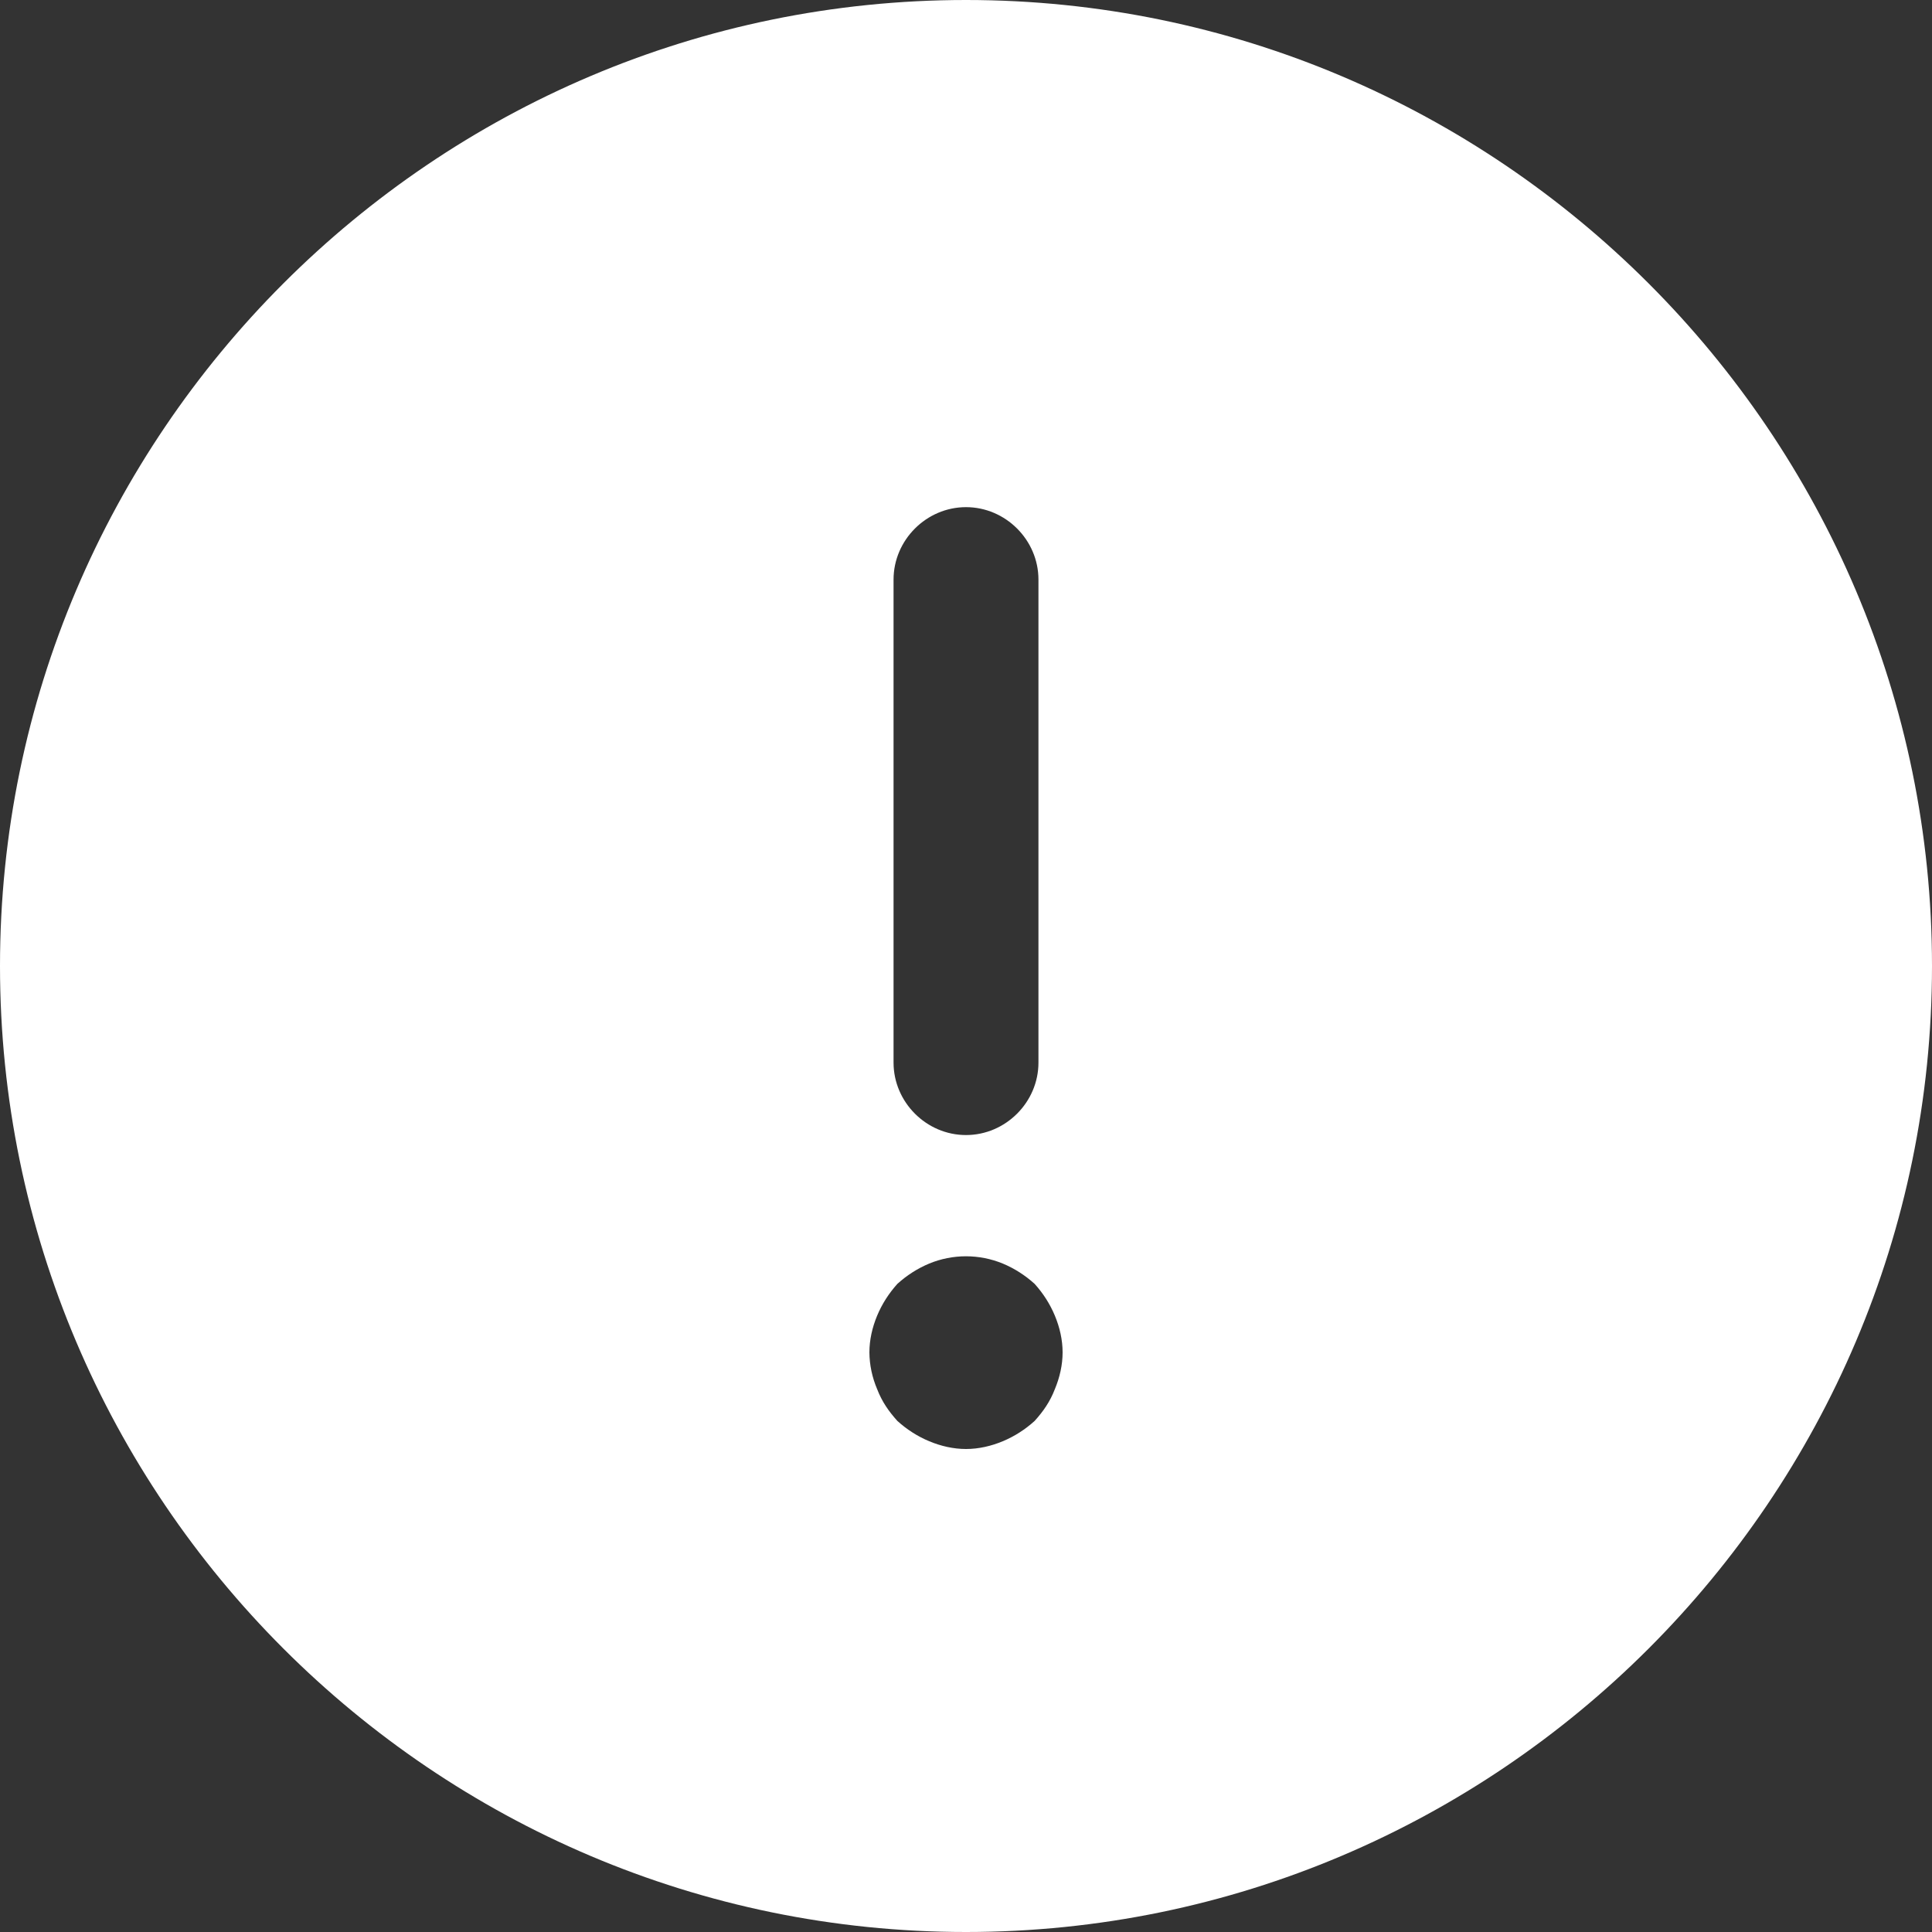 <svg width="20" height="20" viewBox="0 0 20 20" fill="none" xmlns="http://www.w3.org/2000/svg">
<rect x="0" y="0" width="20" height="20" fill="#333333" stroke="none"/>
<path d="M10 0C4.49 0 0 4.49 0 10C0 15.51 4.49 20 10 20C15.51 20 20 15.51 20 10C20 4.49 15.51 0 10 0ZM9.25 6C9.25 5.59 9.59 5.25 10 5.25C10.41 5.25 10.75 5.59 10.75 6V11C10.75 11.41 10.41 11.75 10 11.75C9.59 11.75 9.25 11.41 9.25 11V6ZM10.92 14.38C10.87 14.51 10.8 14.61 10.71 14.71C10.61 14.8 10.5 14.87 10.38 14.92C10.26 14.97 10.13 15 10 15C9.87 15 9.74 14.97 9.62 14.92C9.5 14.87 9.39 14.8 9.29 14.71C9.2 14.61 9.13 14.51 9.08 14.38C9.029 14.26 9.001 14.131 9 14C9 13.87 9.03 13.74 9.08 13.62C9.13 13.5 9.2 13.39 9.29 13.29C9.39 13.2 9.5 13.13 9.62 13.08C9.863 12.98 10.136 12.98 10.38 13.08C10.5 13.13 10.61 13.2 10.71 13.29C10.8 13.39 10.87 13.5 10.92 13.62C10.97 13.74 11 13.87 11 14C11 14.13 10.97 14.26 10.92 14.38V14.38Z" fill="white"/>
</svg>
